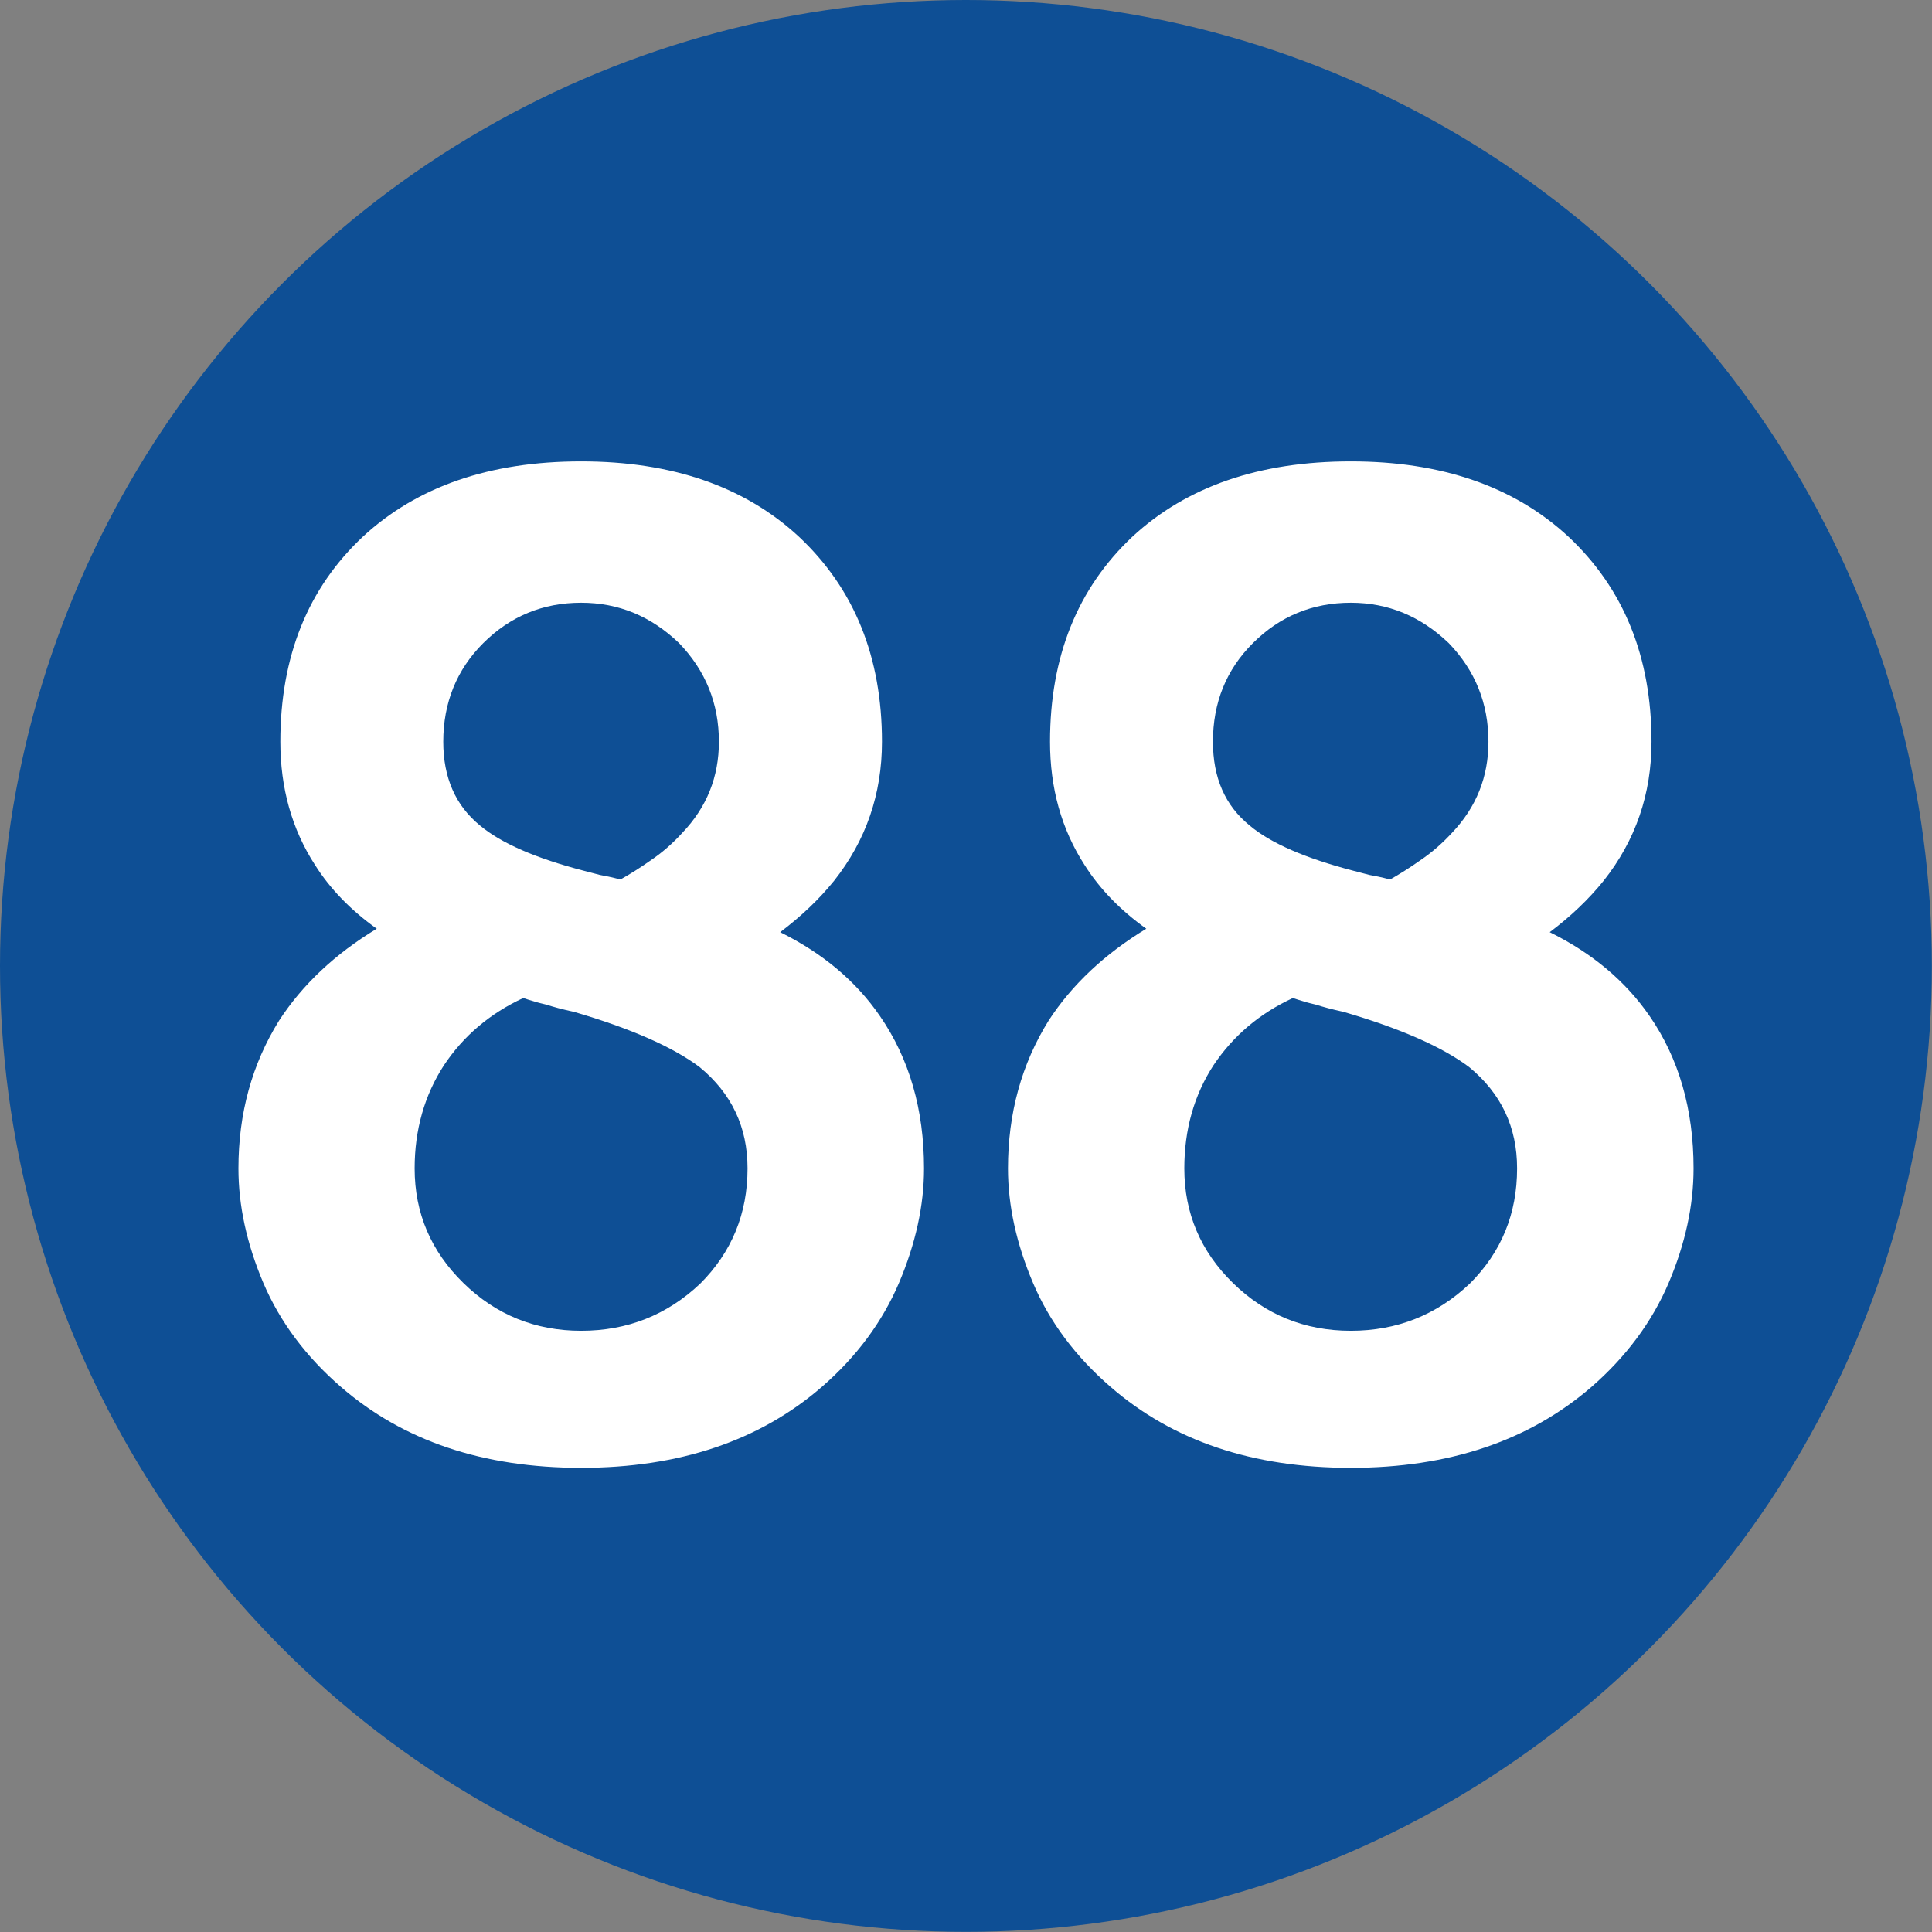 <?xml version="1.0" encoding="UTF-8"?>
<!DOCTYPE svg PUBLIC "-//W3C//DTD SVG 1.1//EN" "http://www.w3.org/Graphics/SVG/1.1/DTD/svg11.dtd">
<!-- Creator: CorelDRAW 2021.5 -->
<svg xmlns="http://www.w3.org/2000/svg" xml:space="preserve" width="590px" height="590px" version="1.1" style="shape-rendering:geometricPrecision; text-rendering:geometricPrecision; image-rendering:optimizeQuality; fill-rule:evenodd; clip-rule:evenodd"
viewBox="0 0 139.69 139.69"
 xmlns:xlink="http://www.w3.org/1999/xlink"
 xmlns:xodm="http://www.corel.com/coreldraw/odm/2003">
 <rect x="0" y="0" width="139.69" height="139.69" fill="#808080" stroke="none"/>
 <defs>
  <style type="text/css">
   <![CDATA[
    .fil0 {fill:#0E4F95}
    .fil1 {fill:white;fill-rule:nonzero}
   ]]>
  </style>
 </defs>
 <g id="Layer_x0020_1">
  <circle class="fil0" cx="69.84" cy="69.84" r="69.84"/>
  <path class="fil1" d="M27.24 67.15c-1.89,-1.35 -3.38,-2.89 -4.47,-4.62 -1.67,-2.59 -2.5,-5.56 -2.5,-8.9 0,-6.16 1.99,-11.1 5.97,-14.83 3.91,-3.62 9.16,-5.44 15.78,-5.44 6.57,0 11.83,1.82 15.74,5.44 4.01,3.76 6.01,8.7 6.01,14.83 0,3.78 -1.15,7.13 -3.46,10.05 -1.09,1.35 -2.39,2.58 -3.9,3.72 3.07,1.52 5.49,3.55 7.21,6.06 2.12,3.07 3.19,6.75 3.19,11.02 0,2.69 -0.61,5.45 -1.81,8.28 -1.2,2.81 -3.05,5.32 -5.57,7.51 -4.51,3.91 -10.33,5.86 -17.41,5.86 -7.09,0 -12.88,-1.95 -17.38,-5.86 -2.53,-2.19 -4.4,-4.7 -5.6,-7.51 -1.2,-2.83 -1.8,-5.59 -1.8,-8.28 0,-3.98 0.98,-7.54 2.94,-10.69 1.69,-2.6 4.05,-4.82 7.06,-6.64zm10.59 5.01c-2.41,1.12 -4.32,2.74 -5.73,4.86 -1.41,2.17 -2.12,4.67 -2.12,7.46 0,3.24 1.19,6 3.52,8.28 2.35,2.3 5.19,3.46 8.52,3.46 3.34,0 6.21,-1.14 8.61,-3.41 2.28,-2.28 3.42,-5.06 3.42,-8.33 0,-2.99 -1.15,-5.42 -3.47,-7.33 -1.95,-1.46 -4.98,-2.79 -9.08,-3.99 -0.84,-0.18 -1.5,-0.36 -1.99,-0.52 -0.28,-0.07 -0.56,-0.13 -0.84,-0.22 -0.26,-0.08 -0.56,-0.16 -0.84,-0.26zm7.03 -8.57c0.68,-0.38 1.42,-0.84 2.21,-1.4 0.8,-0.54 1.56,-1.2 2.26,-1.97 1.78,-1.86 2.65,-4.06 2.65,-6.59 0,-2.76 -0.96,-5.14 -2.88,-7.13 -2.03,-1.95 -4.38,-2.92 -7.08,-2.92 -2.76,0 -5.12,0.97 -7.08,2.92 -1.92,1.92 -2.89,4.31 -2.89,7.13 0,2.6 0.89,4.62 2.66,6.06 1.53,1.28 4.04,2.37 7.51,3.27 0,0 0.38,0.1 1.15,0.3 0.34,0.06 0.85,0.16 1.49,0.33z"/>
  <path class="fil1" d="M82.88 67.15c-1.89,-1.35 -3.38,-2.89 -4.47,-4.62 -1.67,-2.59 -2.49,-5.56 -2.49,-8.9 0,-6.16 1.99,-11.1 5.96,-14.83 3.91,-3.62 9.17,-5.44 15.79,-5.44 6.57,0 11.82,1.82 15.73,5.44 4.01,3.76 6.01,8.7 6.01,14.83 0,3.78 -1.15,7.13 -3.46,10.05 -1.09,1.35 -2.38,2.58 -3.9,3.72 3.08,1.52 5.49,3.55 7.22,6.06 2.12,3.07 3.18,6.75 3.18,11.02 0,2.69 -0.6,5.45 -1.8,8.28 -1.2,2.81 -3.06,5.32 -5.57,7.51 -4.52,3.91 -10.33,5.86 -17.41,5.86 -7.1,0 -12.88,-1.95 -17.38,-5.86 -2.53,-2.19 -4.41,-4.7 -5.6,-7.51 -1.2,-2.83 -1.81,-5.59 -1.81,-8.28 0,-3.98 0.98,-7.54 2.94,-10.69 1.69,-2.6 4.06,-4.82 7.06,-6.64zm10.6 5.01c-2.42,1.12 -4.32,2.74 -5.74,4.86 -1.41,2.17 -2.11,4.67 -2.11,7.46 0,3.24 1.18,6 3.51,8.28 2.35,2.3 5.19,3.46 8.53,3.46 3.33,0 6.2,-1.14 8.6,-3.41 2.29,-2.28 3.42,-5.06 3.42,-8.33 0,-2.99 -1.15,-5.42 -3.47,-7.33 -1.95,-1.46 -4.97,-2.79 -9.08,-3.99 -0.84,-0.18 -1.49,-0.36 -1.99,-0.52 -0.28,-0.07 -0.56,-0.13 -0.84,-0.22 -0.26,-0.08 -0.55,-0.16 -0.83,-0.26zm7.03 -8.57c0.67,-0.38 1.41,-0.84 2.2,-1.4 0.8,-0.54 1.56,-1.2 2.27,-1.97 1.77,-1.86 2.64,-4.06 2.64,-6.59 0,-2.76 -0.95,-5.14 -2.87,-7.13 -2.04,-1.95 -4.39,-2.92 -7.08,-2.92 -2.76,0 -5.13,0.97 -7.08,2.92 -1.93,1.92 -2.89,4.31 -2.89,7.13 0,2.6 0.88,4.62 2.66,6.06 1.52,1.28 4.04,2.37 7.5,3.27 0,0 0.38,0.1 1.15,0.3 0.35,0.06 0.86,0.16 1.5,0.33z"/>
 </g>
</svg>
